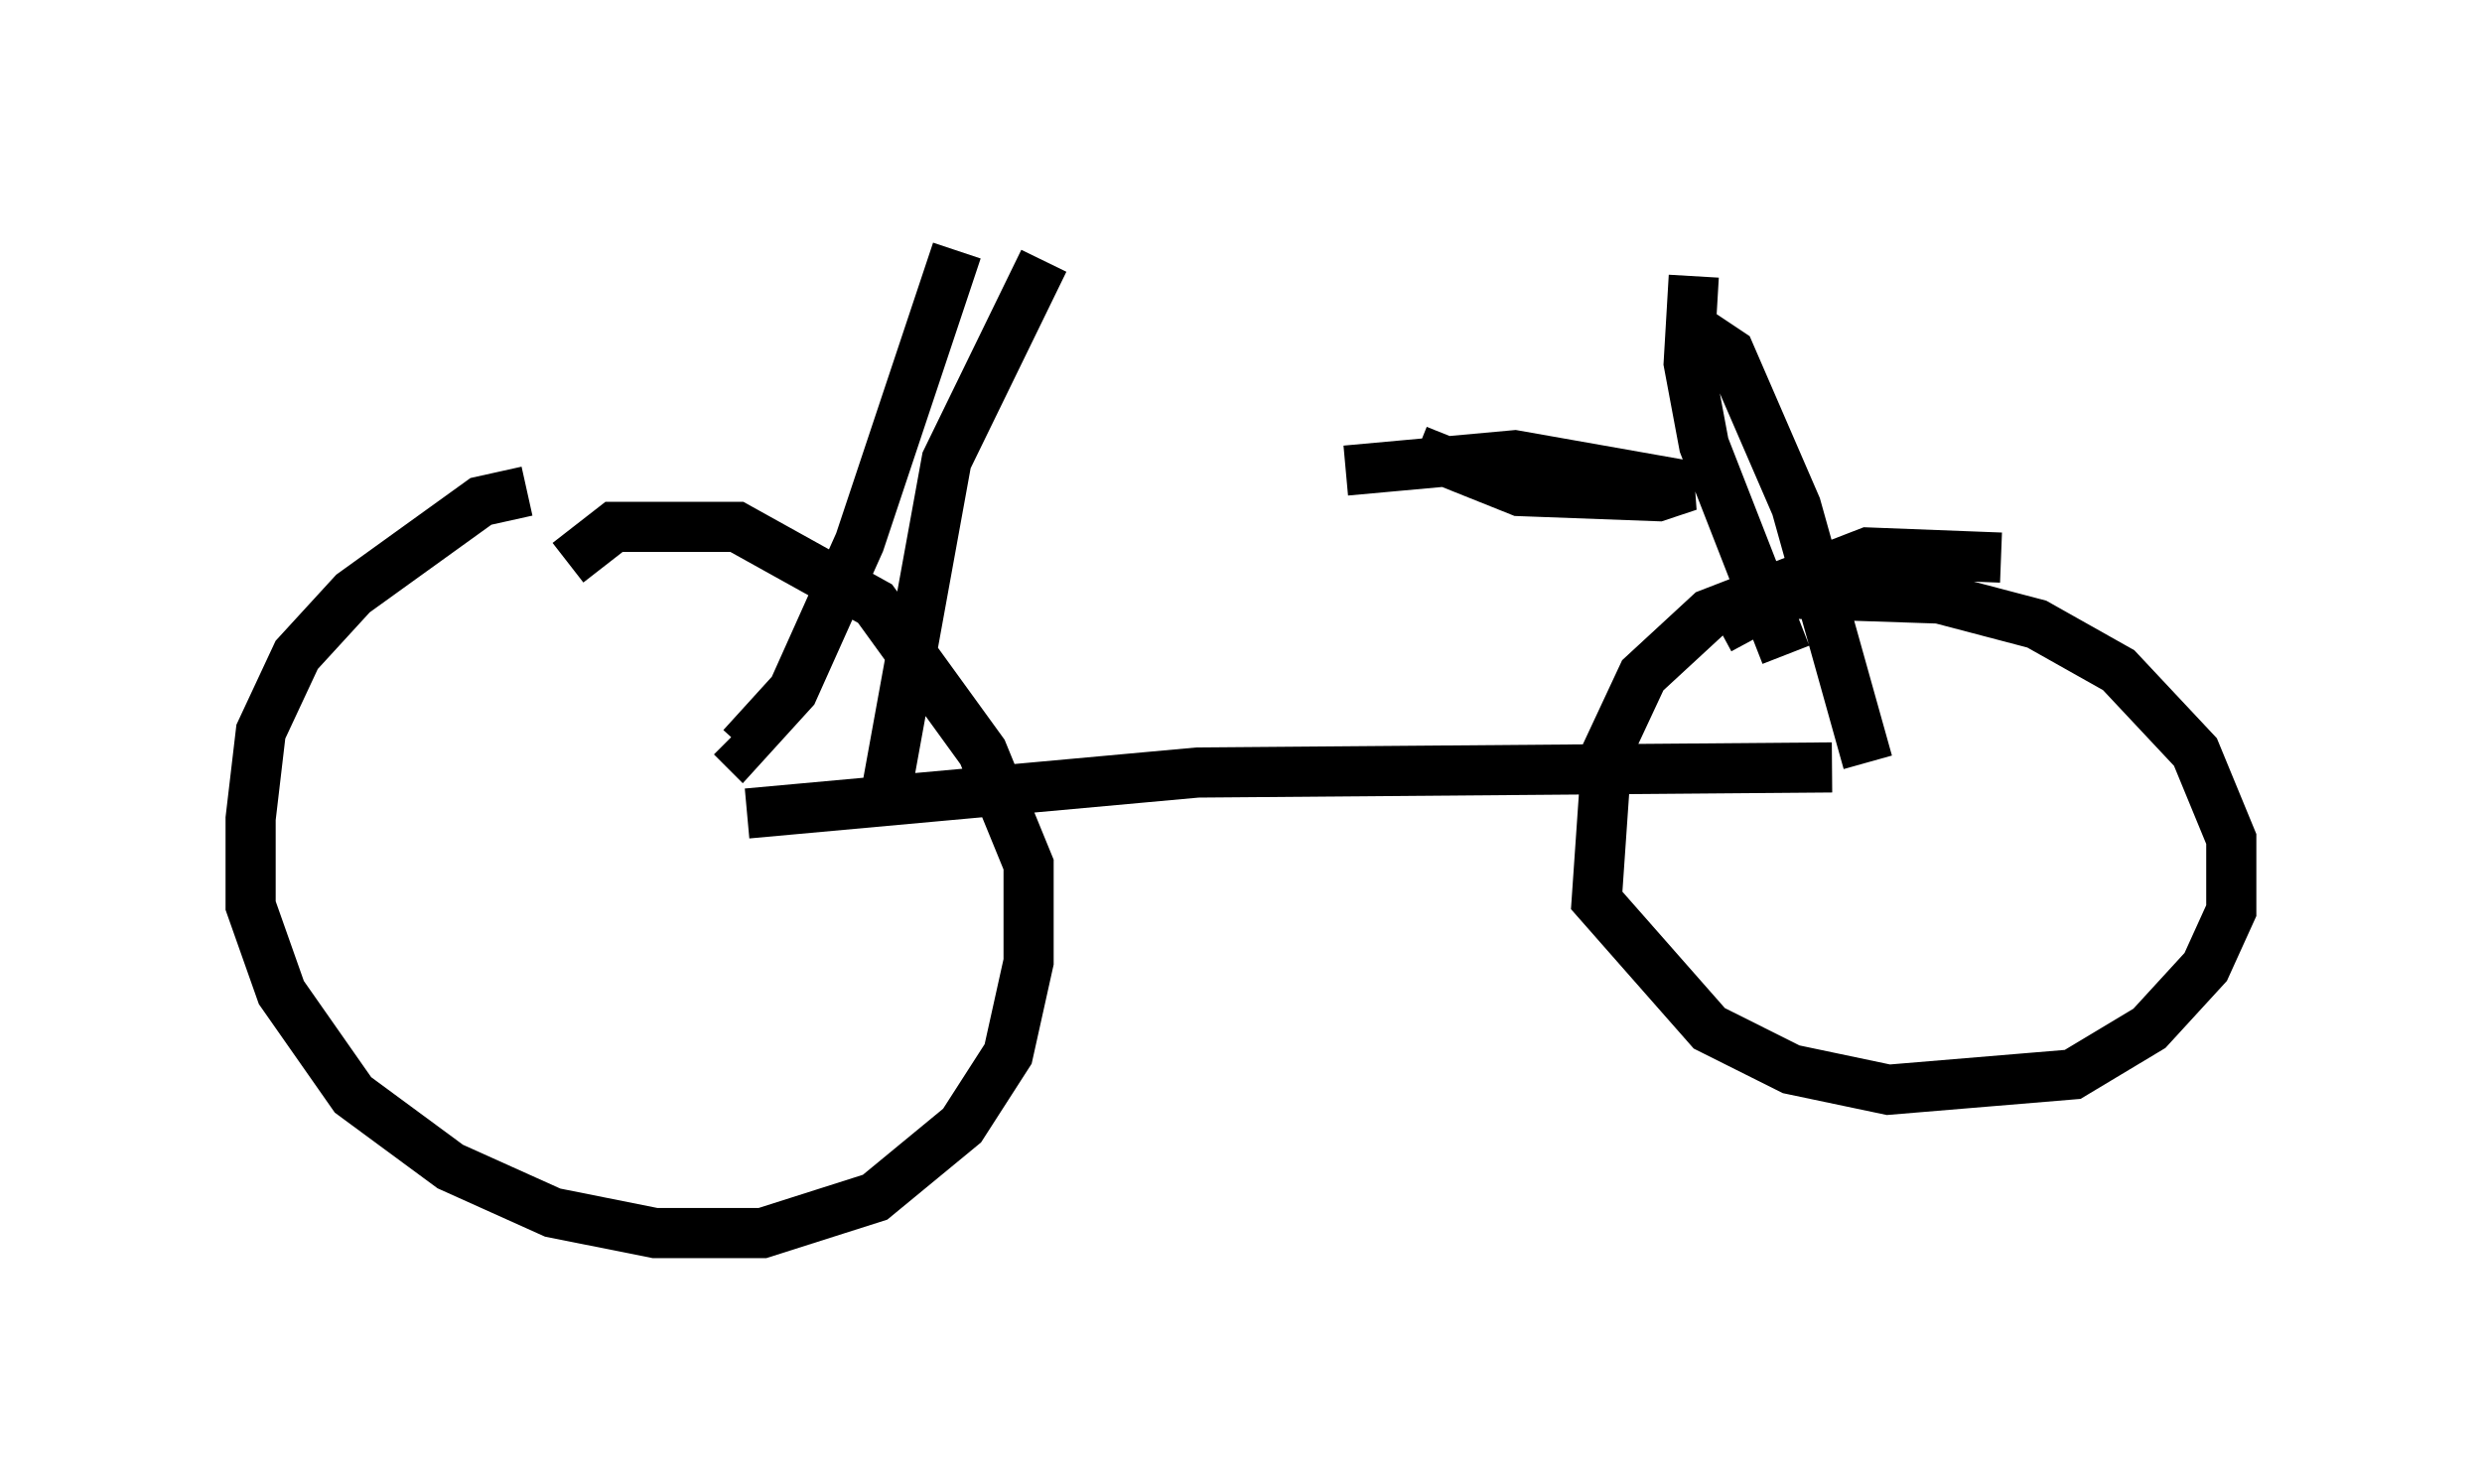 <?xml version="1.0" encoding="utf-8" ?>
<svg baseProfile="full" height="29.6" version="1.1" width="49.507" xmlns="http://www.w3.org/2000/svg" xmlns:ev="http://www.w3.org/2001/xml-events" xmlns:xlink="http://www.w3.org/1999/xlink"><defs /><rect fill="white" height="29.6" width="49.507" x="0" y="0" /><path d="M12.554, 10.308 m-2.042, -0.51 l-0.919, 0.204 -2.552, 1.838 l-1.123, 1.225 -0.715, 1.531 l-0.204, 1.735 0.0, 1.735 l0.613, 1.735 1.429, 2.042 l1.94, 1.429 2.042, 0.919 l2.042, 0.408 2.144, 0.0 l2.246, -0.715 1.735, -1.429 l0.919, -1.429 0.408, -1.838 l0.0, -1.94 -0.919, -2.246 l-2.144, -2.96 -2.756, -1.531 l-2.45, 0.0 -0.919, 0.715 m28.584, -0.102 l-2.654, -0.102 -3.165, 1.225 l-1.327, 1.225 -0.715, 1.531 l-0.204, 2.96 2.246, 2.552 l1.633, 0.817 1.94, 0.408 l3.675, -0.306 1.531, -0.919 l1.123, -1.225 0.51, -1.123 l0.0, -1.429 -0.715, -1.735 l-1.531, -1.633 -1.633, -0.919 l-1.94, -0.51 -3.063, -0.102 l-1.327, 0.715 m-19.396, 3.675 l8.983, -0.817 12.658, -0.102 m-17.456, -10.311 l-1.94, 5.819 -1.327, 2.96 l-1.021, 1.123 -0.204, -0.204 m6.227, -9.494 l-1.94, 3.981 -1.225, 6.738 m15.925, -9.494 l0.919, 0.613 1.327, 3.063 l1.429, 5.104 m-3.471, -9.698 l-0.102, 1.735 0.306, 1.633 l1.633, 4.185 m-8.779, -3.675 l3.369, -0.306 3.471, 0.613 l-0.613, 0.204 -2.756, -0.102 l-2.042, -0.817 " fill="none" stroke="black" stroke-width="1" /></svg>